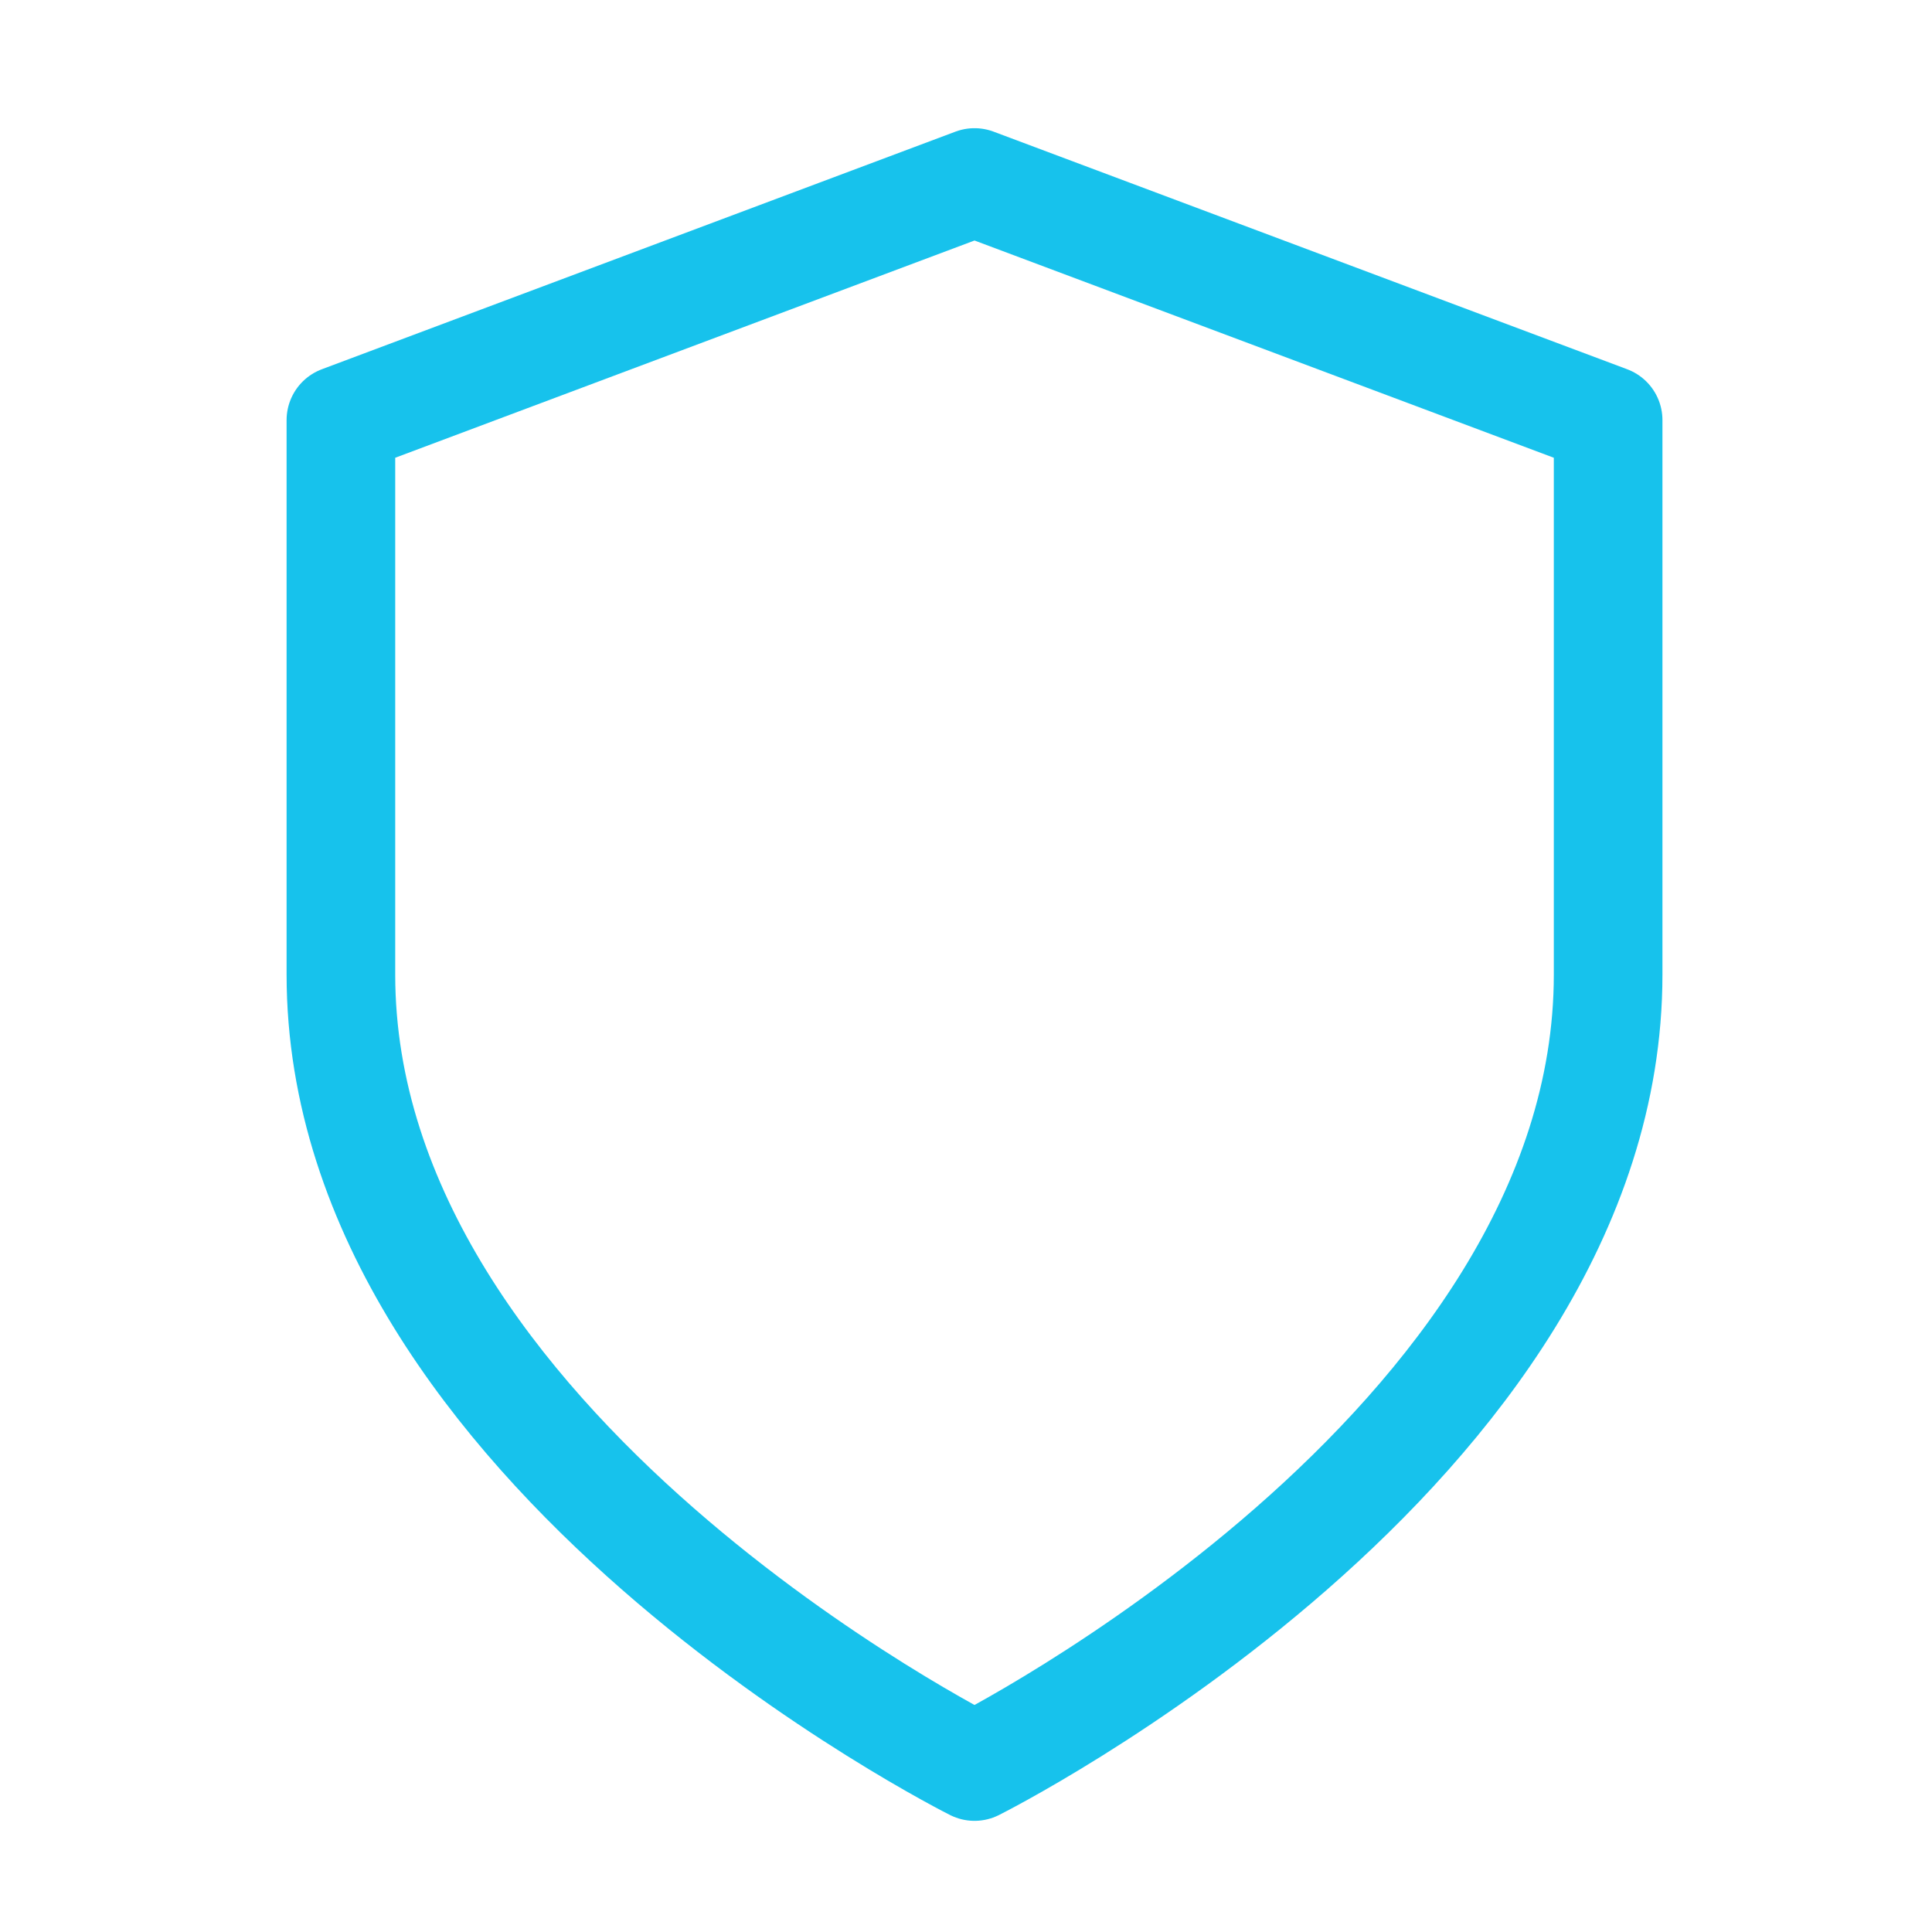 <svg width="71" height="71" viewBox="0 0 71 71" fill="none" xmlns="http://www.w3.org/2000/svg">
<path d="M35.813 64.919C35.813 64.919 59.098 53.277 59.098 35.813V15.439L35.813 6.707L12.528 15.439V35.813C12.528 53.277 35.813 64.919 35.813 64.919Z" stroke="#17C2EC" stroke-width="3.992" stroke-linecap="round" stroke-linejoin="round"/>
</svg>
